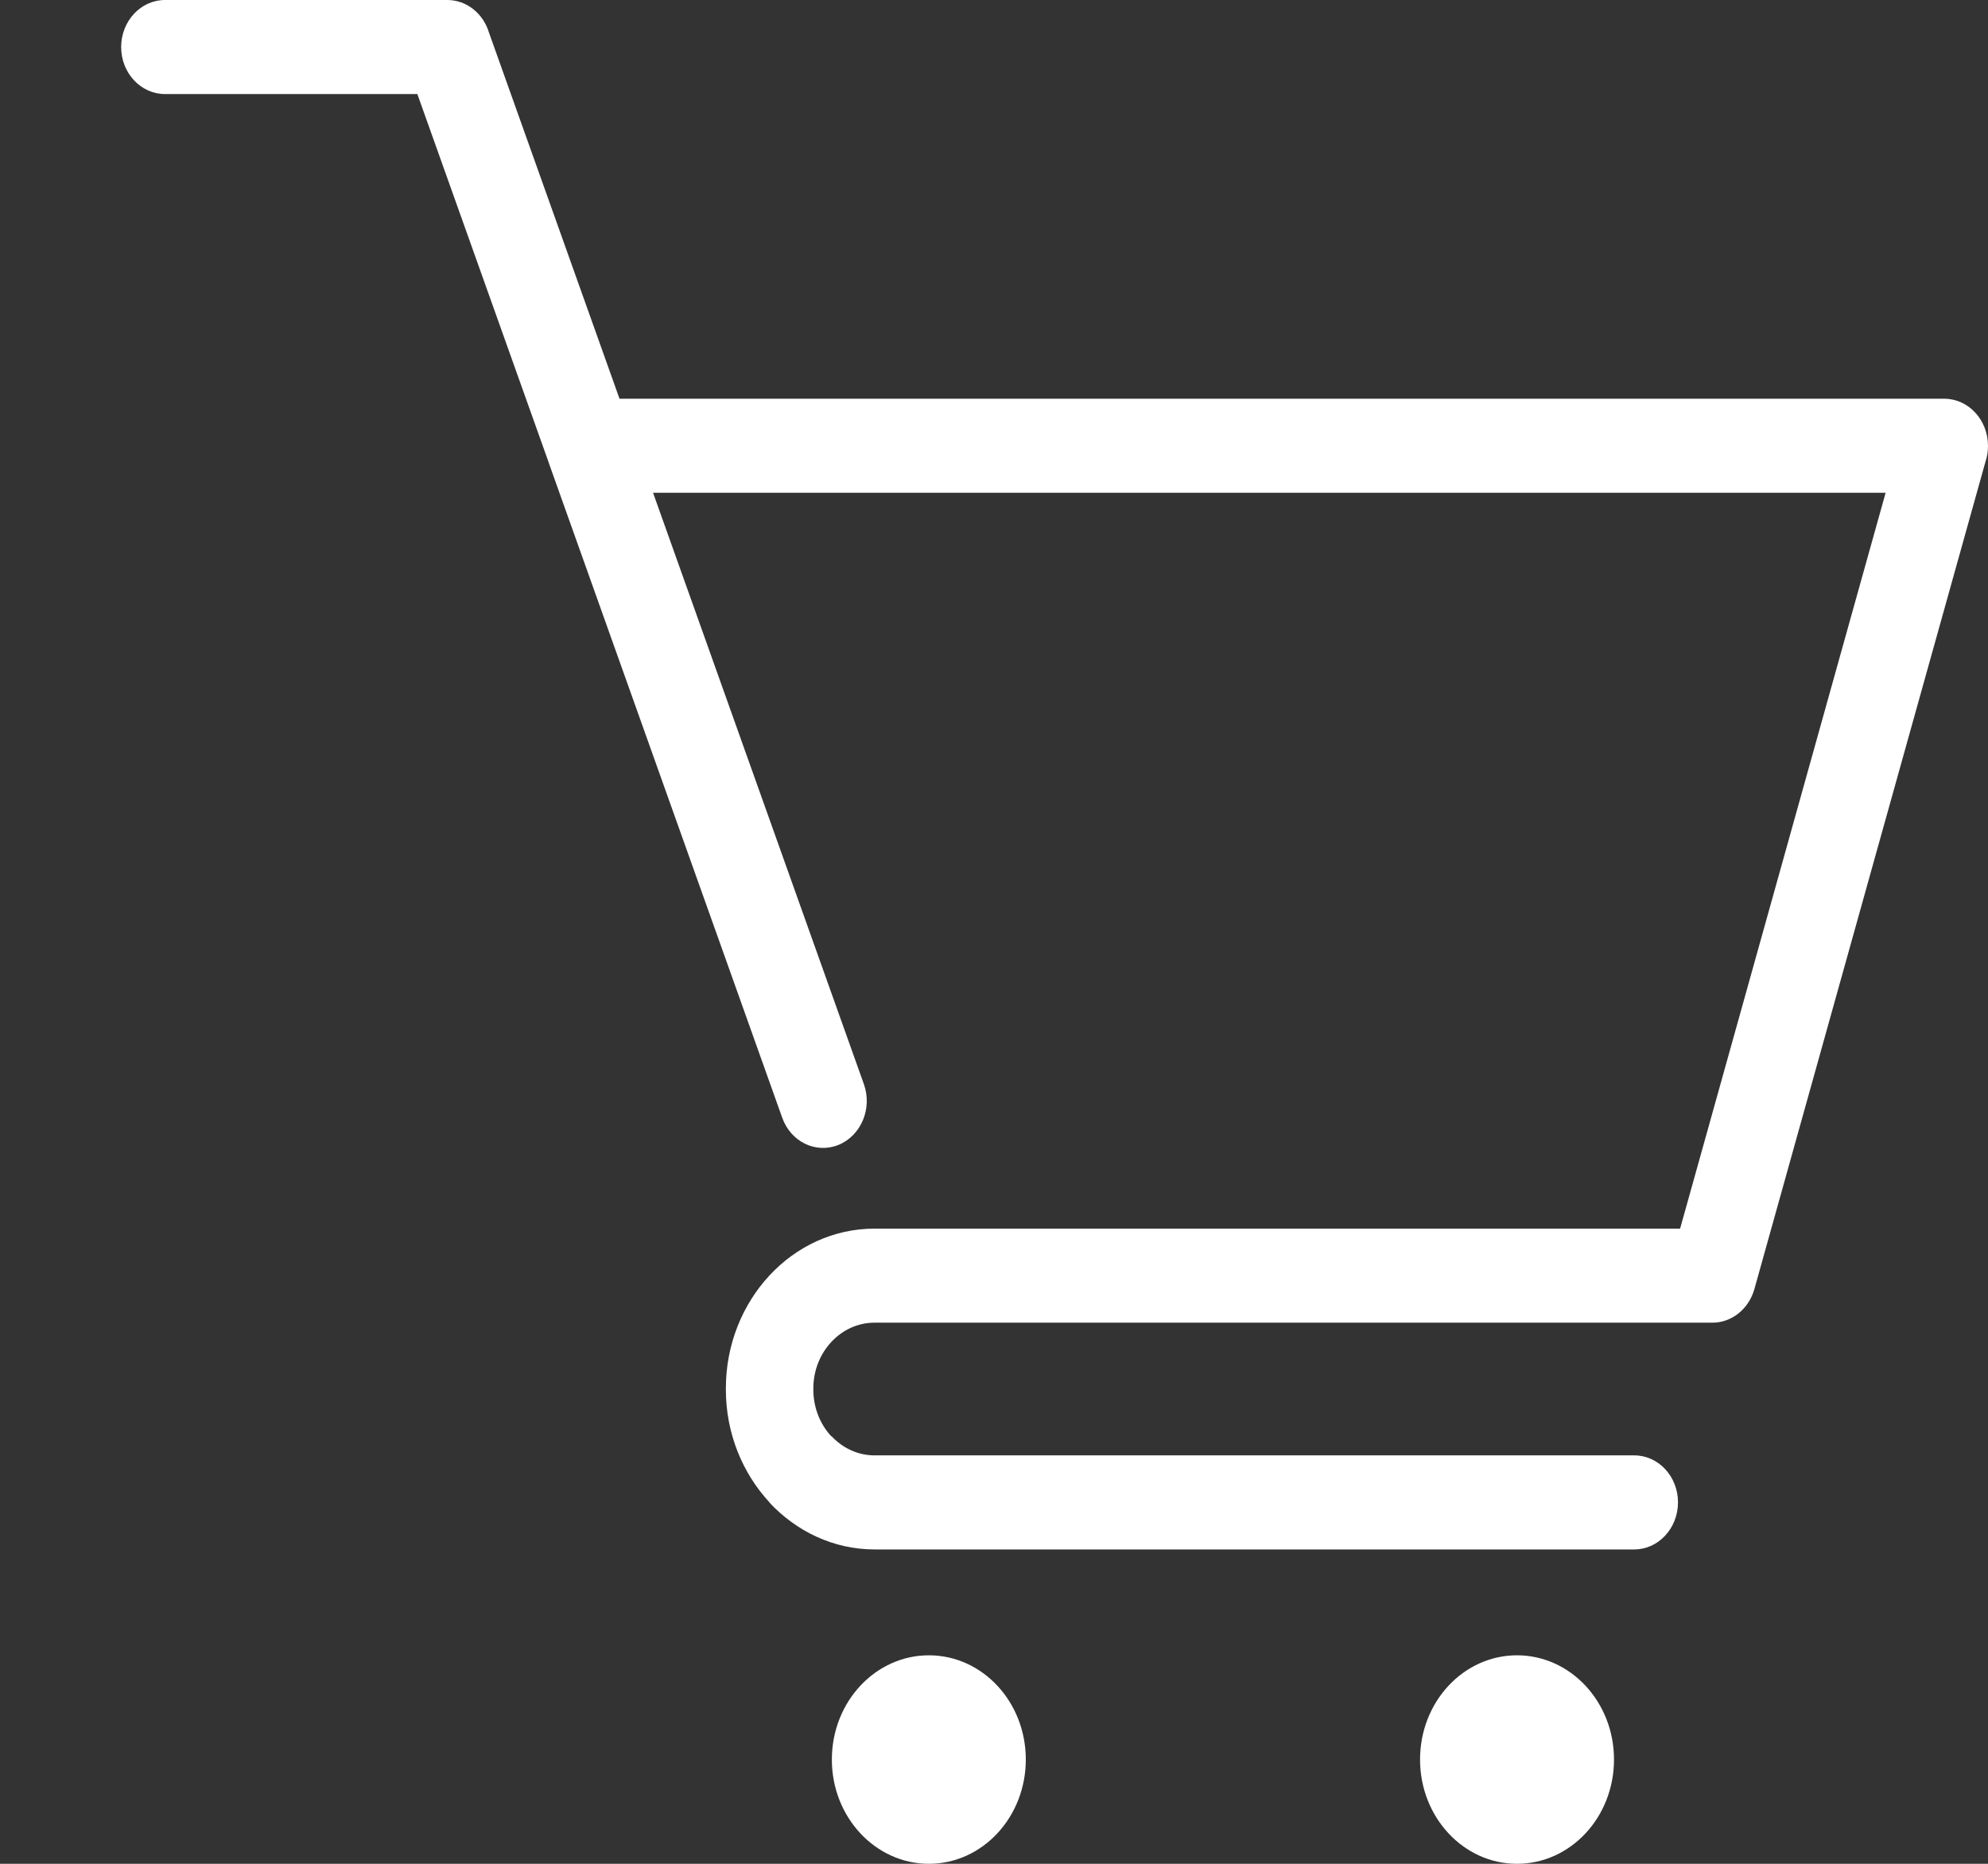 <svg width="16" height="15" viewBox="0 0 16 15" fill="none" xmlns="http://www.w3.org/2000/svg">
<rect x="0" y="0" width="16" height="15" fill="#333333" stroke="none"/>
<path d="M1.328 0.757C1.133 0.757 0.975 0.587 0.975 0.379C0.975 0.17 1.133 0 1.328 0H3.6C3.756 0 3.889 0.109 3.935 0.261L4.986 3.209H15.648C15.842 3.209 16 3.379 16 3.588C16 3.634 15.993 3.678 15.979 3.718L14.12 10.374C14.074 10.538 13.934 10.645 13.783 10.645V10.645H7.038C6.903 10.645 6.78 10.704 6.691 10.8C6.601 10.896 6.546 11.029 6.546 11.174V11.184C6.546 11.33 6.601 11.463 6.69 11.559L6.691 11.557C6.78 11.653 6.903 11.713 7.039 11.713H13.153C13.348 11.713 13.505 11.883 13.505 12.091C13.505 12.3 13.347 12.47 13.153 12.47H7.039C6.709 12.47 6.41 12.325 6.193 12.093L6.194 12.092L6.193 12.091C5.977 11.858 5.842 11.537 5.842 11.184V11.173C5.842 10.819 5.977 10.497 6.193 10.265C6.409 10.032 6.709 9.888 7.039 9.888H13.522L15.176 3.966H5.256L6.953 8.726C7.022 8.921 6.931 9.139 6.749 9.214C6.567 9.288 6.364 9.19 6.295 8.994L4.422 3.74C4.418 3.729 4.414 3.717 4.41 3.705L3.359 0.757H1.329L1.328 0.757ZM12.209 13.322C12.64 13.322 12.99 13.697 12.99 14.161C12.99 14.624 12.641 15 12.209 15C11.778 15 11.429 14.624 11.429 14.161C11.429 13.697 11.778 13.322 12.209 13.322ZM7.476 13.322C7.907 13.322 8.256 13.697 8.256 14.161C8.256 14.624 7.907 15 7.476 15C7.045 15 6.695 14.624 6.695 14.161C6.695 13.697 7.045 13.322 7.476 13.322Z" fill="white"/>
</svg>
